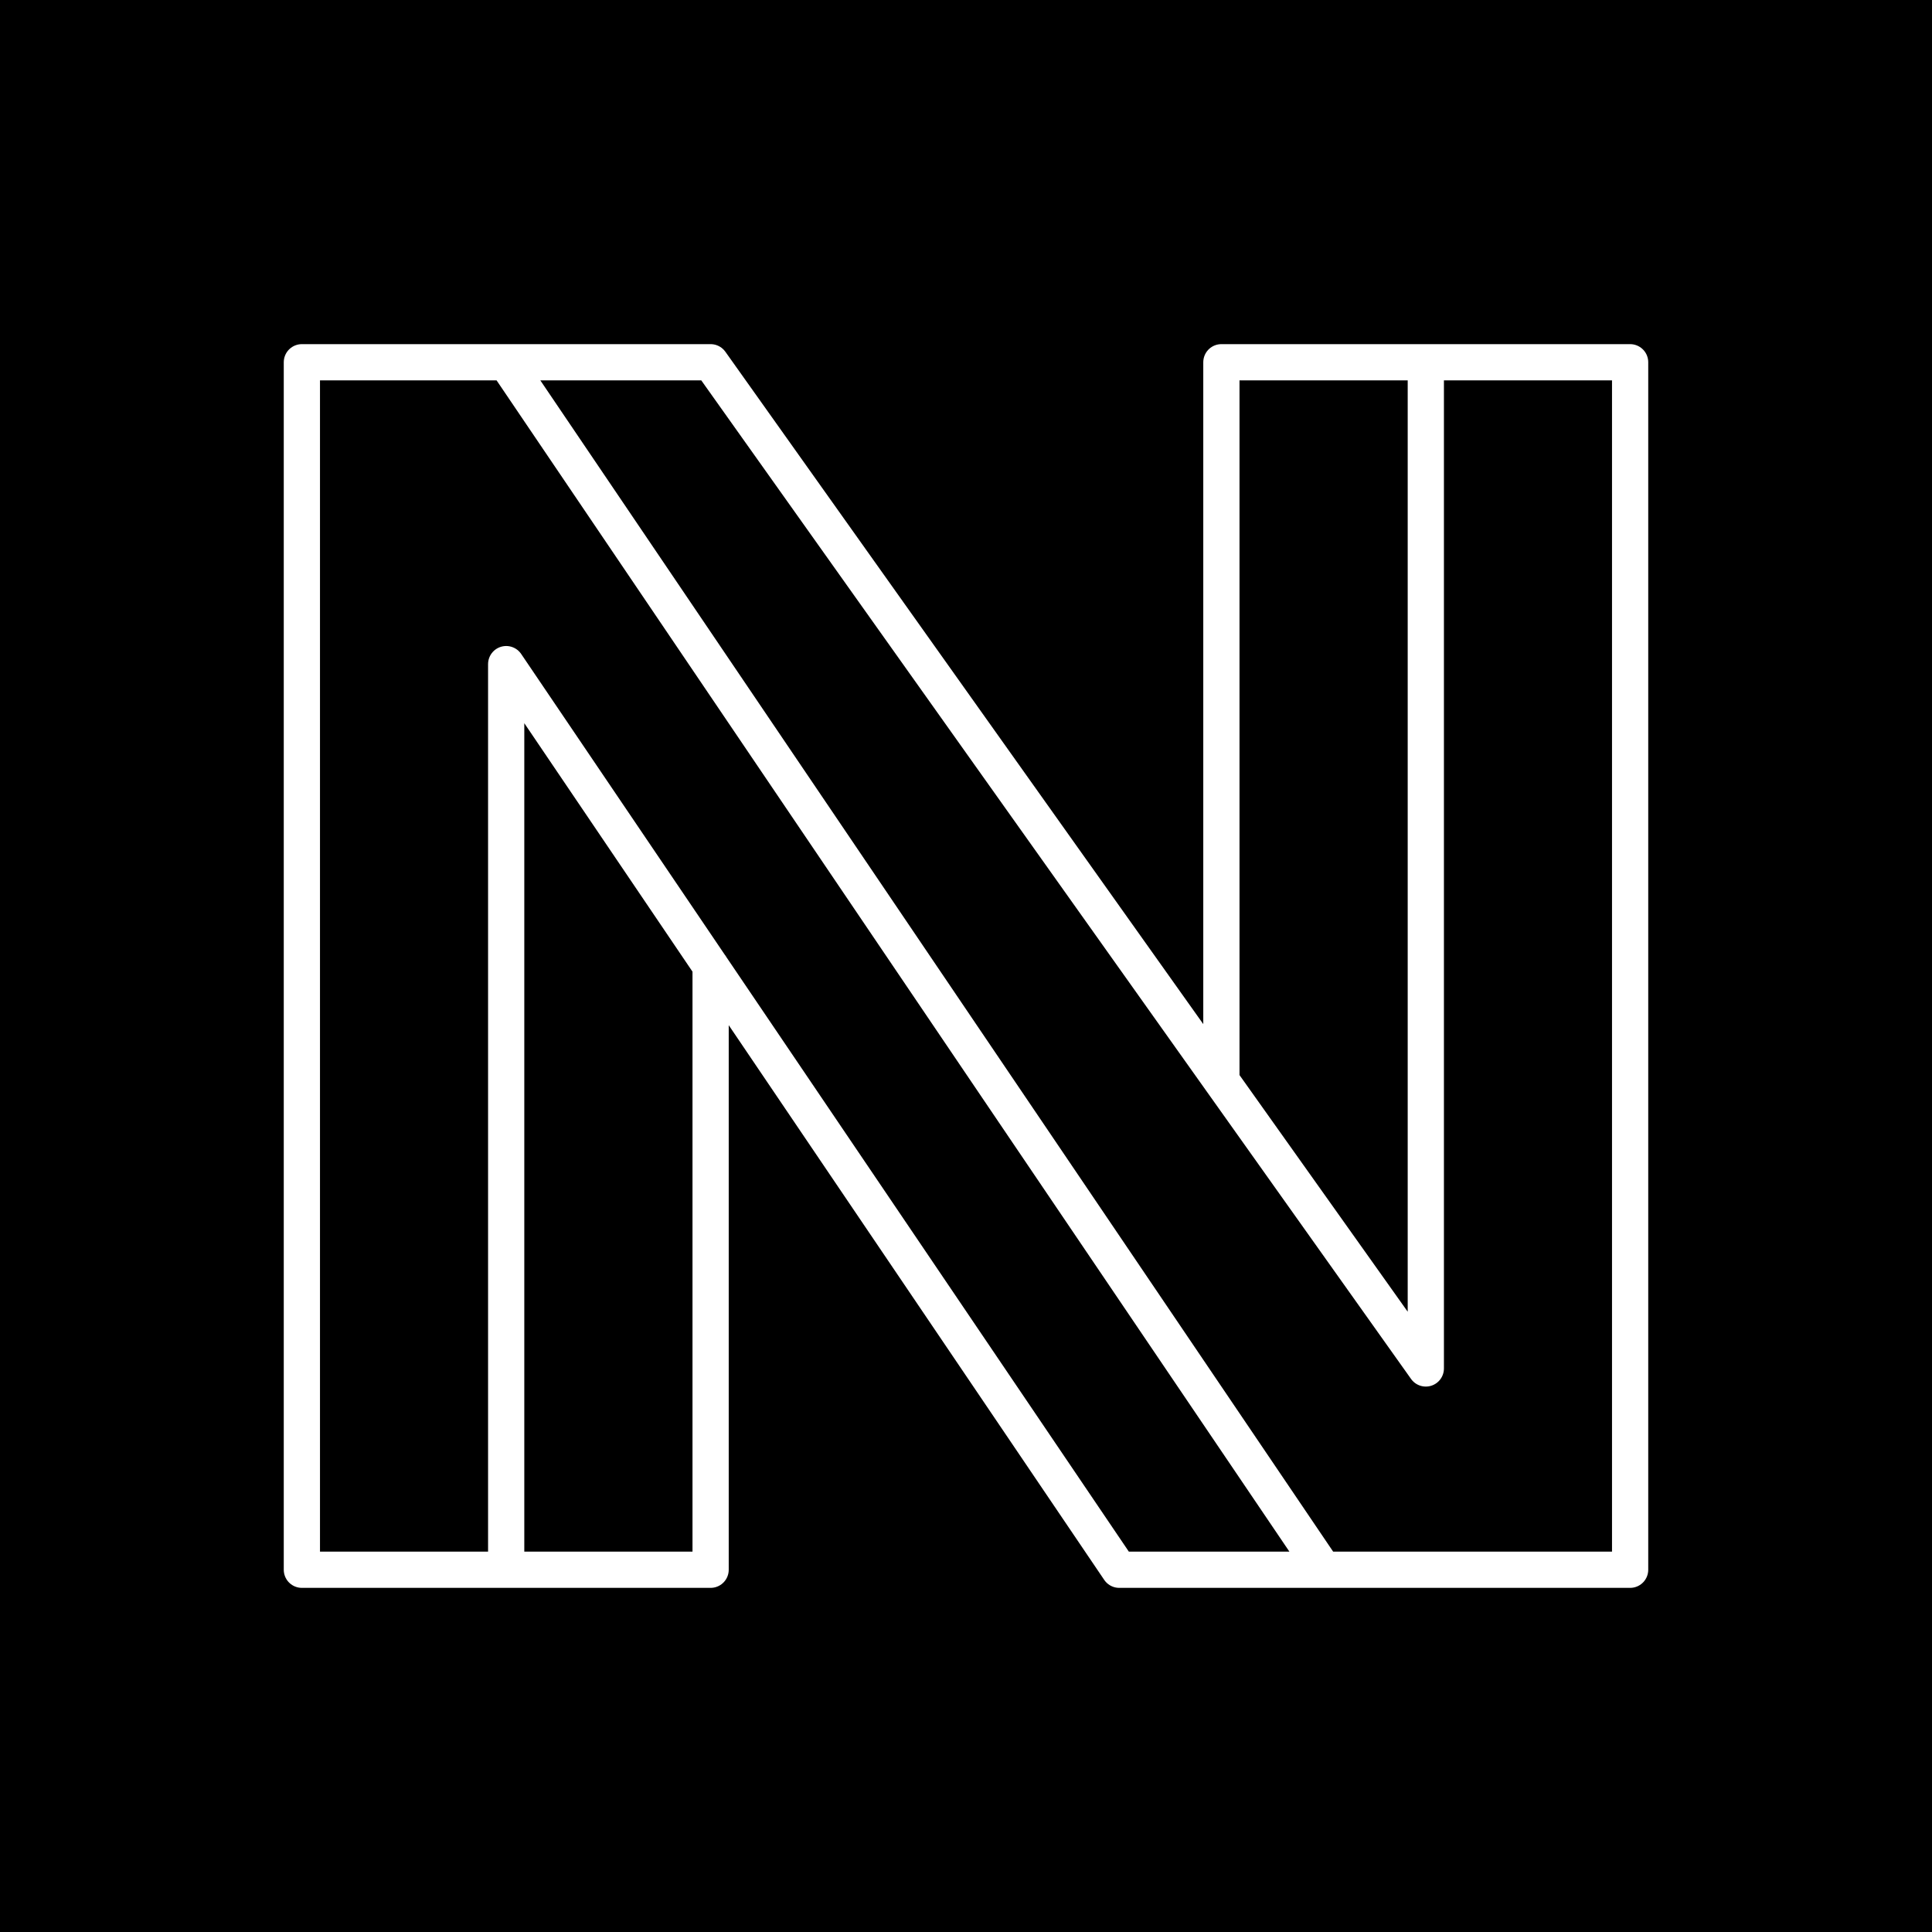 <svg width="16" height="16" viewBox="0 0 16 16" fill="none" xmlns="http://www.w3.org/2000/svg">
<rect width="16" height="16" fill="black"/>
<path d="M5.885 13H2.5V3H4.192M5.885 13H4.192V5.5L9.269 13H10.961M5.885 13V8M4.192 3L10.961 13M4.192 3H5.885L11.808 11.333V3M10.961 13H13.5V3H11.808M11.808 3H10.115V8.944" stroke="white" stroke-width="0.3" stroke-linecap="round" stroke-linejoin="round"/>
</svg>

